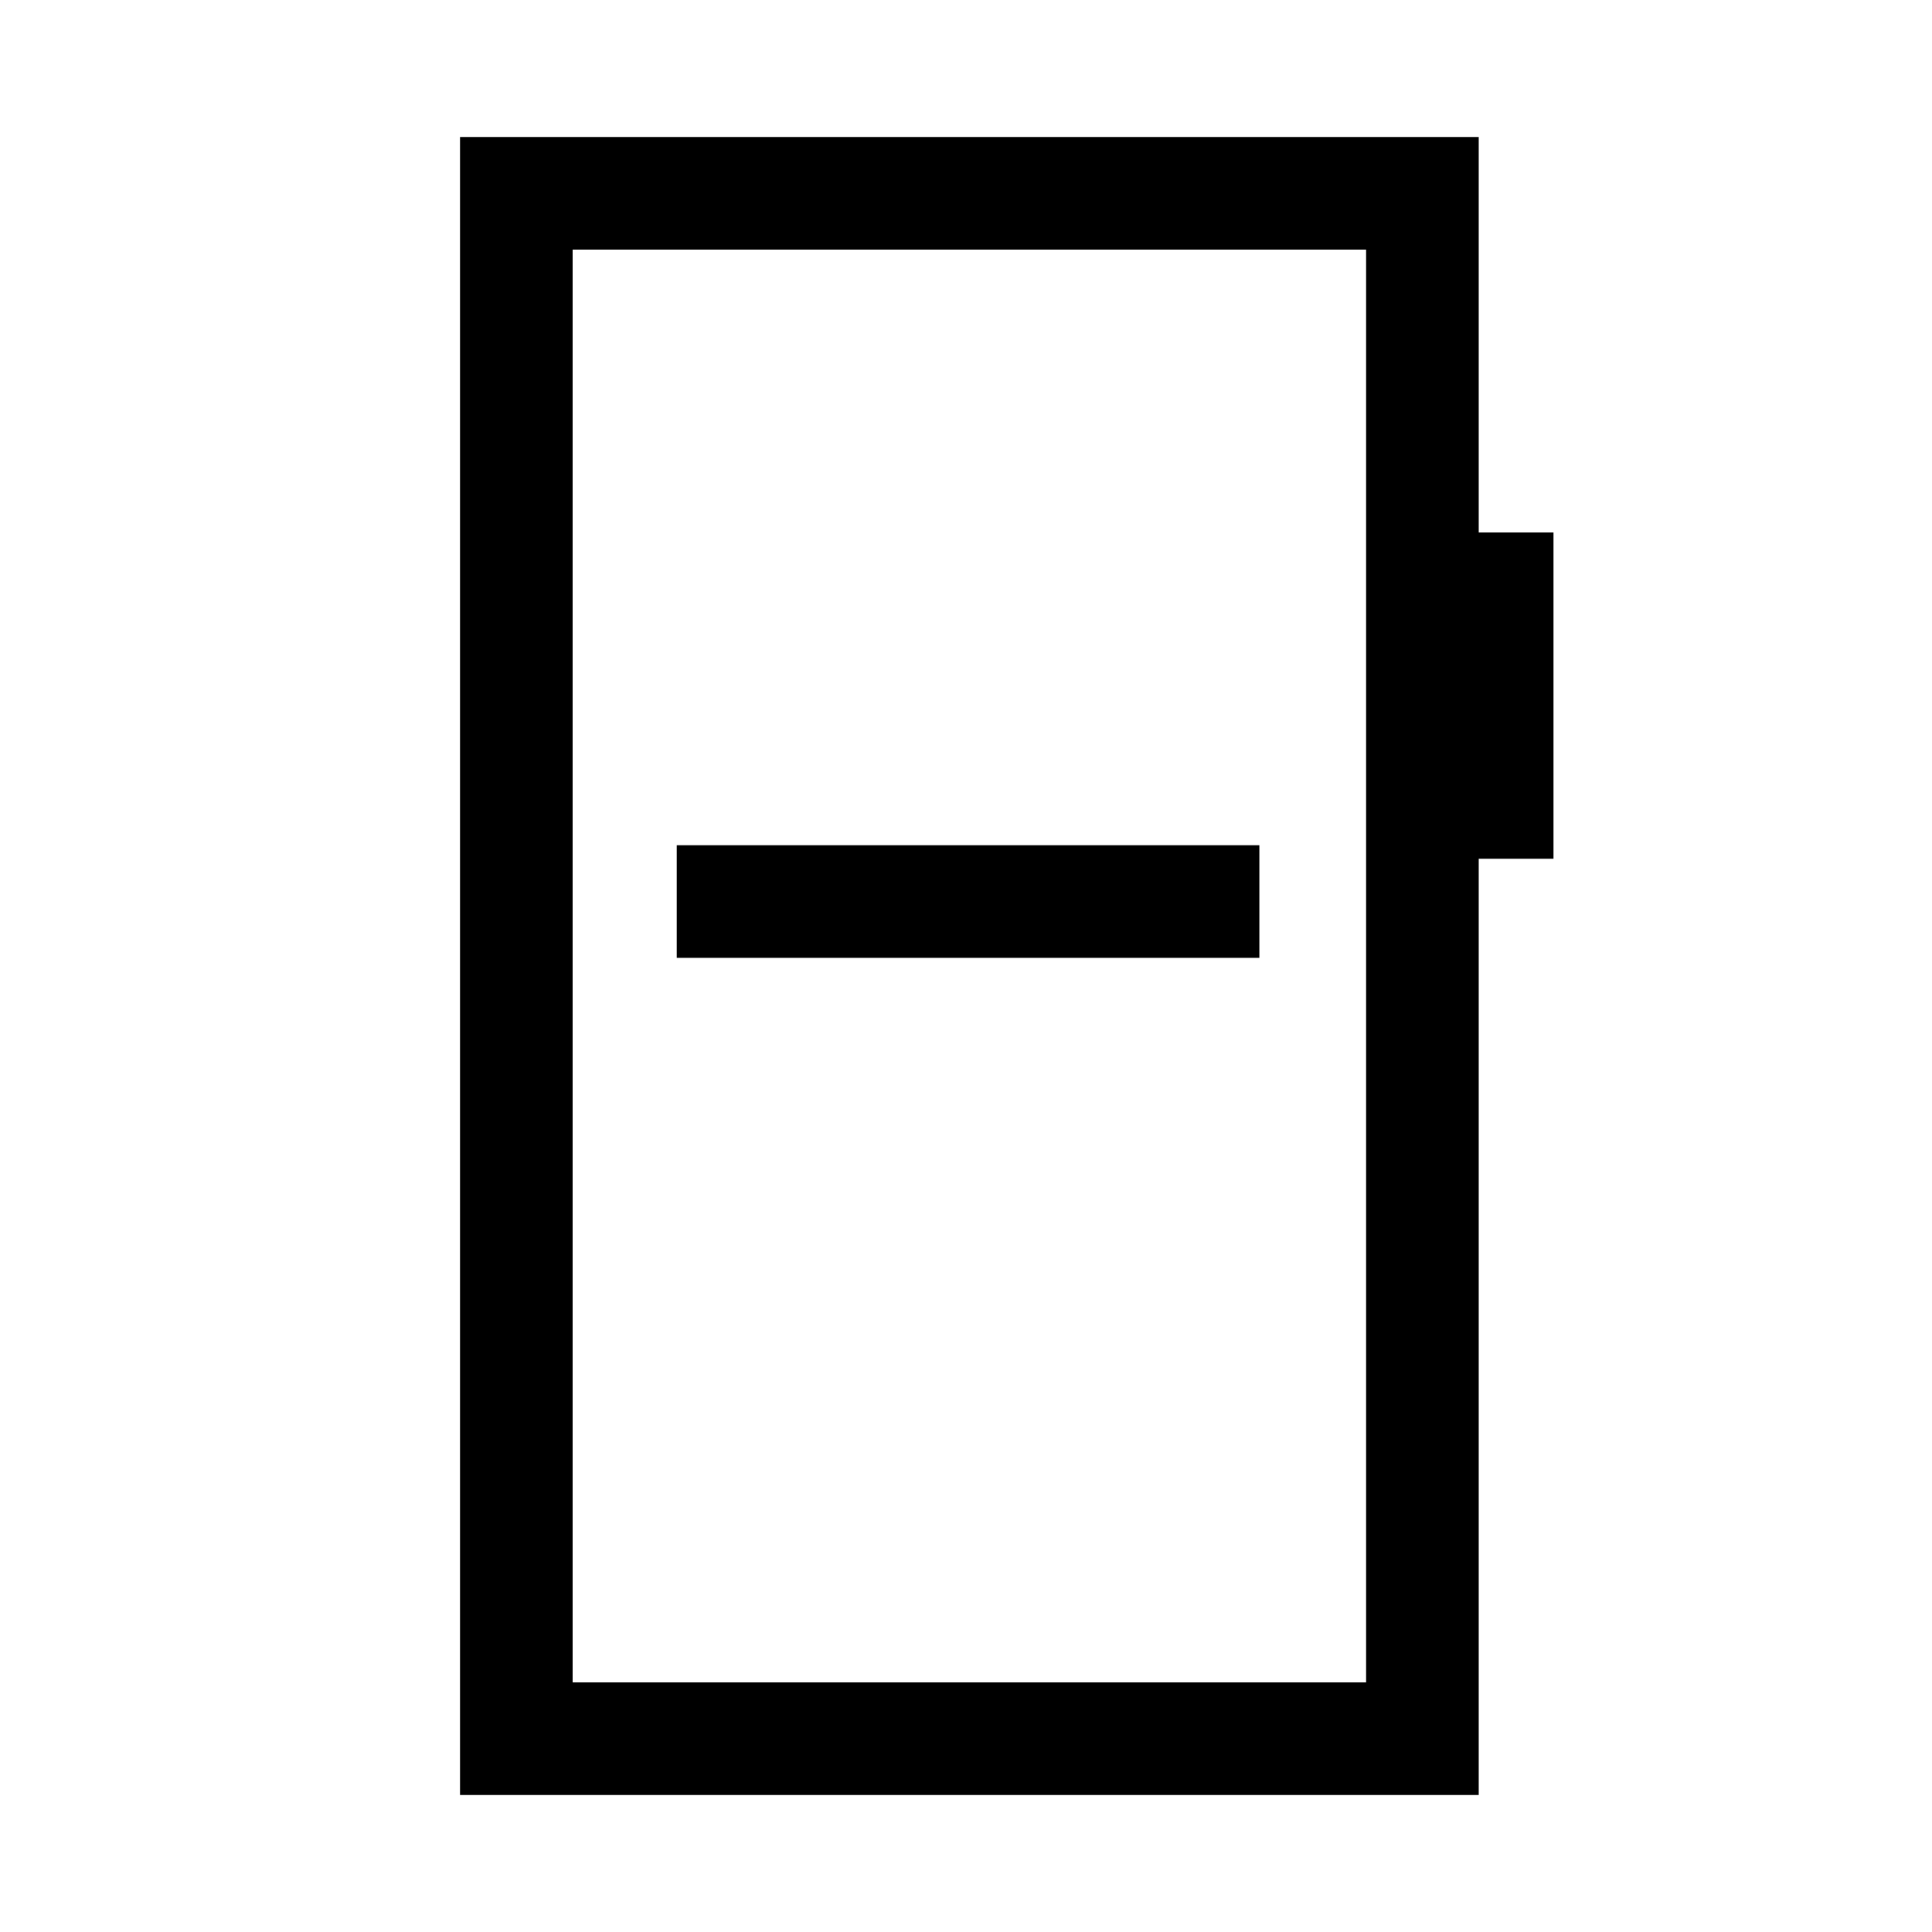 <svg xmlns="http://www.w3.org/2000/svg" height="24" viewBox="0 -960 960 960" width="24"><path d="M336.27-484.04h289.5V-540h-289.5v55.96ZM228.58-68.08v-823.84h506.19v196.5h37.15v162.11h-37.15v465.23H228.58Zm55.96-55.96h394.27v-711.92H284.54v711.92Zm0 0v-711.92 711.92Z"/></svg>